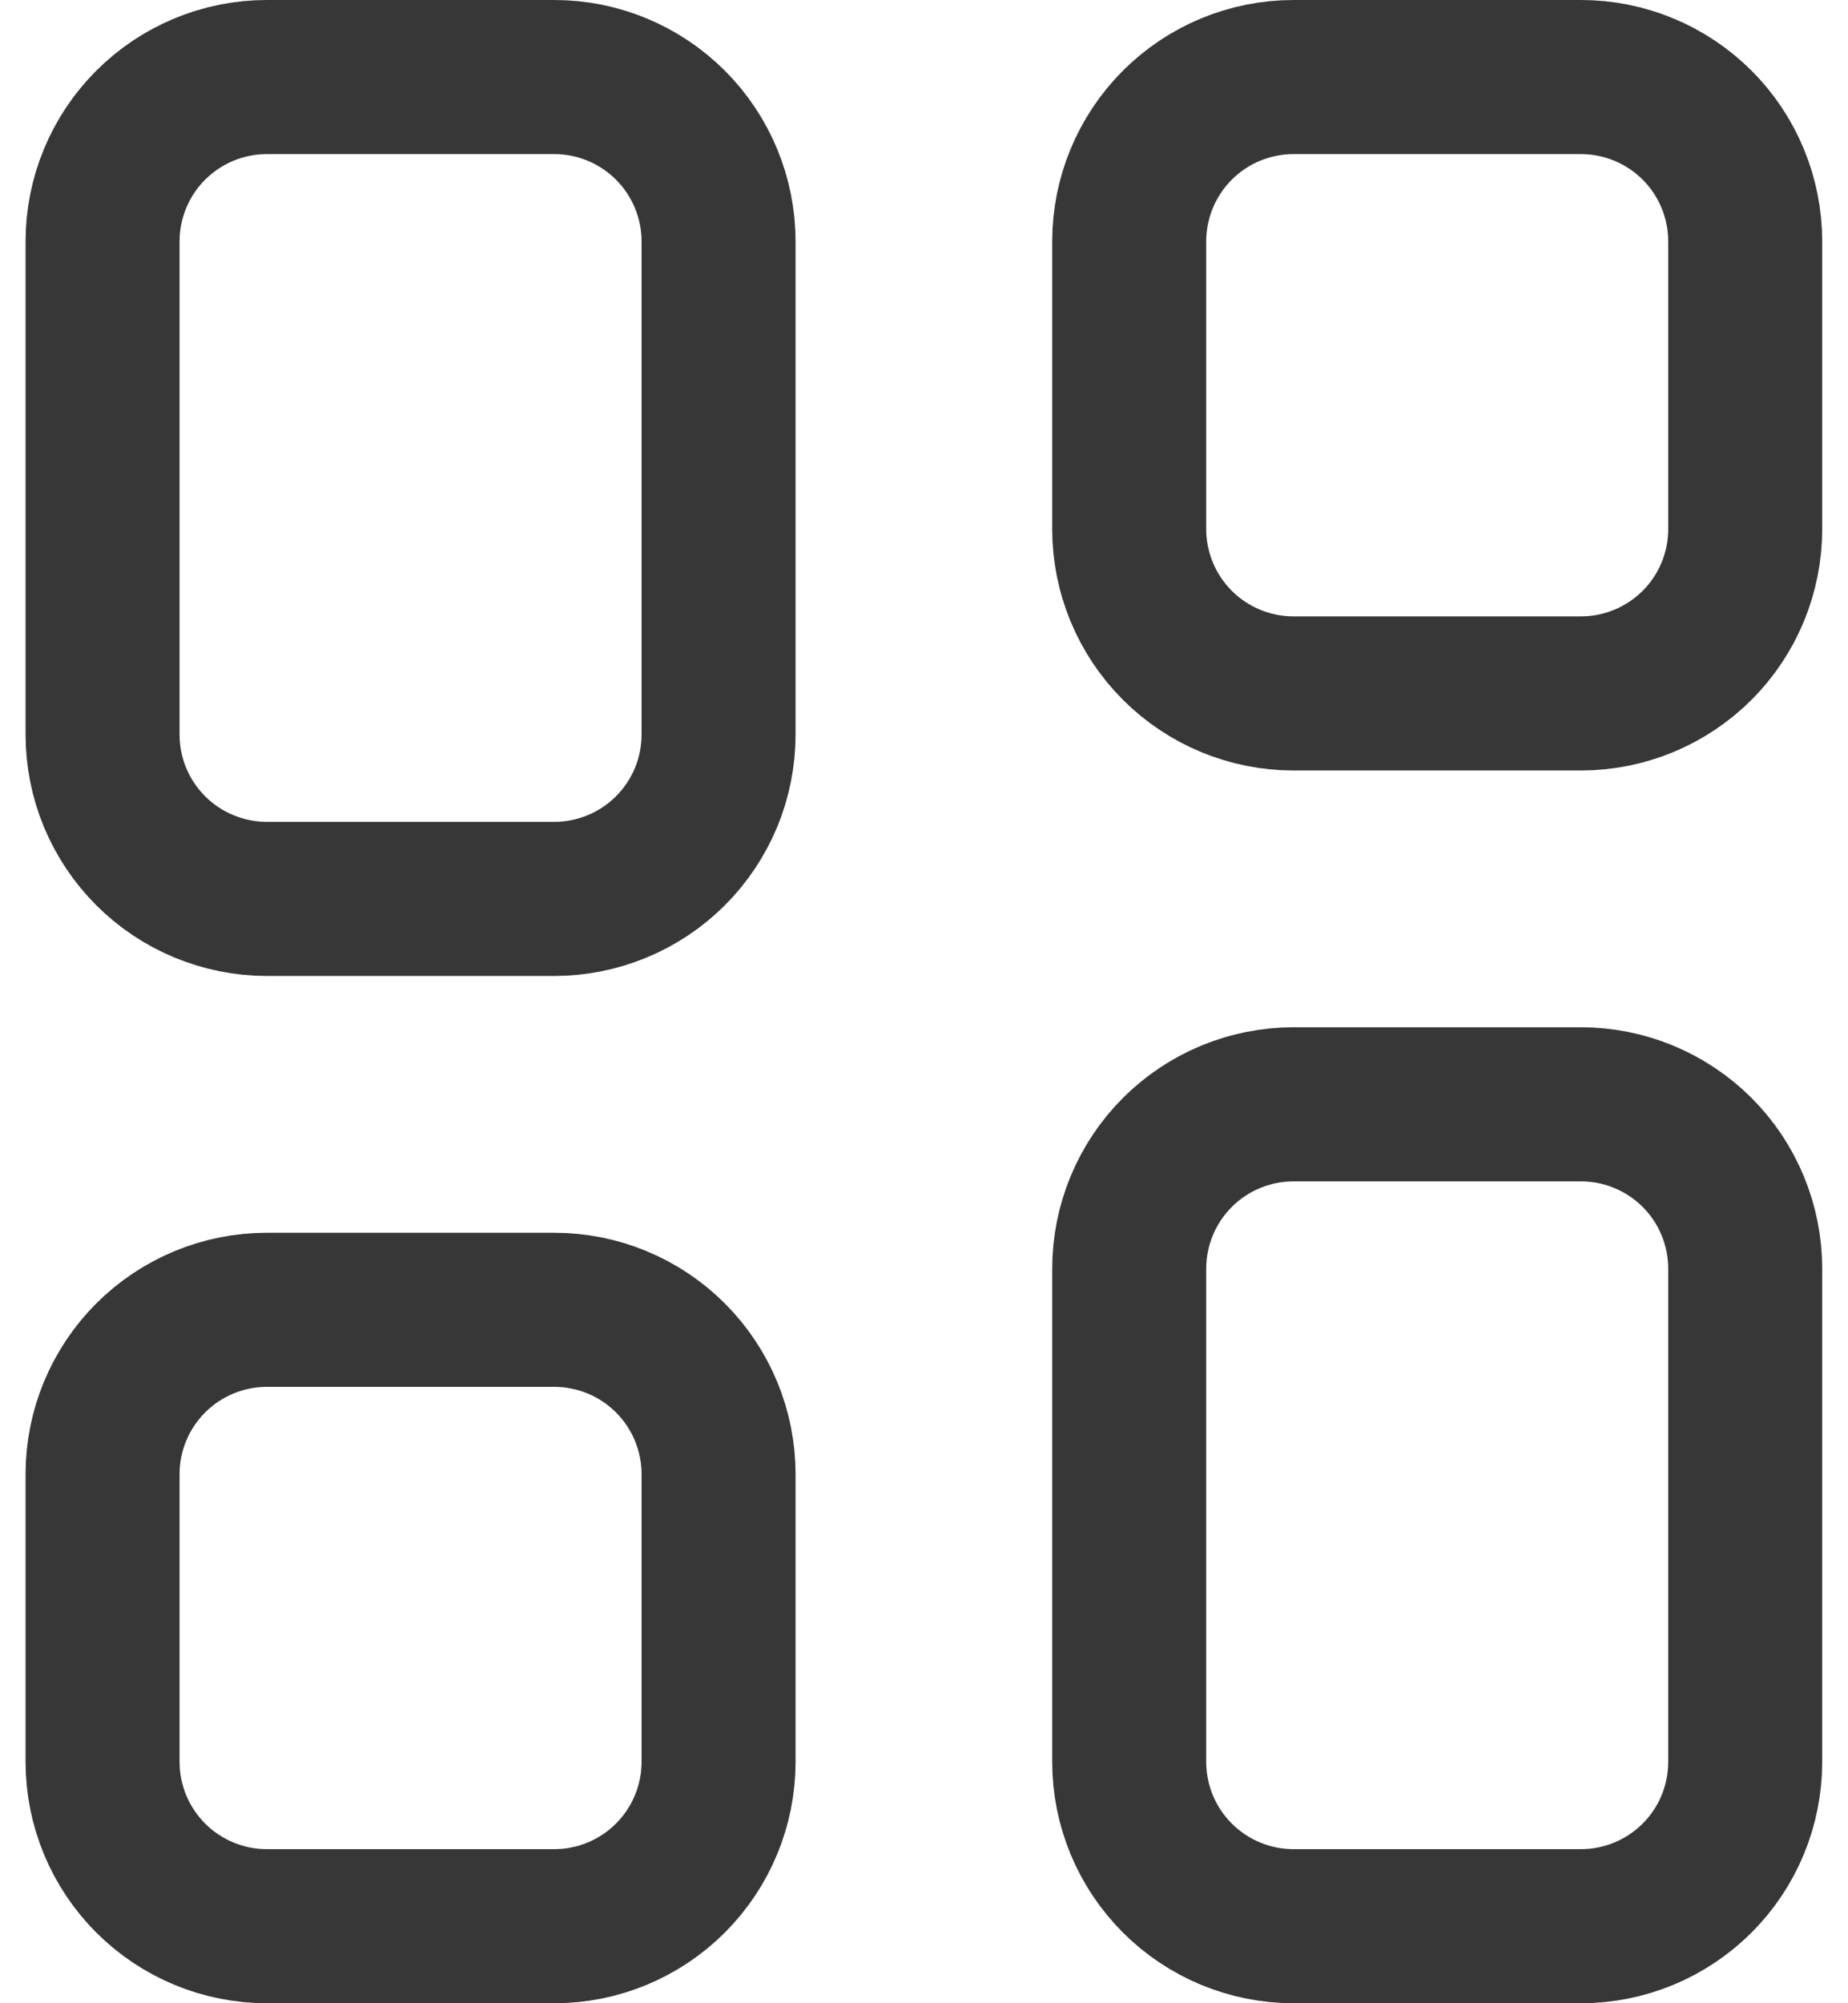 <svg width="24" height="26" viewBox="0 0 24 26" fill="none" xmlns="http://www.w3.org/2000/svg">
<path d="M7.199 1H3.465C2.9 1 2.357 1.225 1.957 1.625C1.557 2.025 1.332 2.568 1.332 3.133V9.533C1.332 9.813 1.387 10.091 1.494 10.35C1.602 10.609 1.759 10.844 1.957 11.042C2.155 11.24 2.39 11.397 2.649 11.504C2.908 11.611 3.185 11.667 3.465 11.667H7.199C7.479 11.667 7.756 11.611 8.015 11.504C8.274 11.397 8.509 11.24 8.707 11.042C8.905 10.844 9.062 10.609 9.17 10.35C9.277 10.091 9.332 9.813 9.332 9.533V3.133C9.332 2.568 9.107 2.025 8.707 1.625C8.307 1.225 7.764 1 7.199 1ZM7.199 17H3.465C2.9 17 2.357 17.225 1.957 17.625C1.557 18.025 1.332 18.567 1.332 19.133V22.867C1.332 23.433 1.557 23.975 1.957 24.375C2.357 24.775 2.9 25 3.465 25H7.199C7.764 25 8.307 24.775 8.707 24.375C9.107 23.975 9.332 23.433 9.332 22.867V19.133C9.332 18.567 9.107 18.025 8.707 17.625C8.307 17.225 7.764 17 7.199 17ZM20.532 1H16.799C16.233 1 15.69 1.225 15.29 1.625C14.89 2.025 14.665 2.568 14.665 3.133V6.867C14.665 7.432 14.89 7.975 15.29 8.375C15.69 8.775 16.233 9 16.799 9H20.532C21.098 9 21.64 8.775 22.041 8.375C22.441 7.975 22.665 7.432 22.665 6.867V3.133C22.665 2.568 22.441 2.025 22.041 1.625C21.64 1.225 21.098 1 20.532 1ZM20.532 14.333H16.799C16.233 14.333 15.69 14.558 15.29 14.958C14.89 15.358 14.665 15.901 14.665 16.467V22.867C14.665 23.433 14.89 23.975 15.29 24.375C15.69 24.775 16.233 25 16.799 25H20.532C21.098 25 21.64 24.775 22.041 24.375C22.441 23.975 22.665 23.433 22.665 22.867V16.467C22.665 15.901 22.441 15.358 22.041 14.958C21.64 14.558 21.098 14.333 20.532 14.333Z" stroke="#373737" stroke-width="2" stroke-miterlimit="10" stroke-linejoin="round"/>
</svg>
